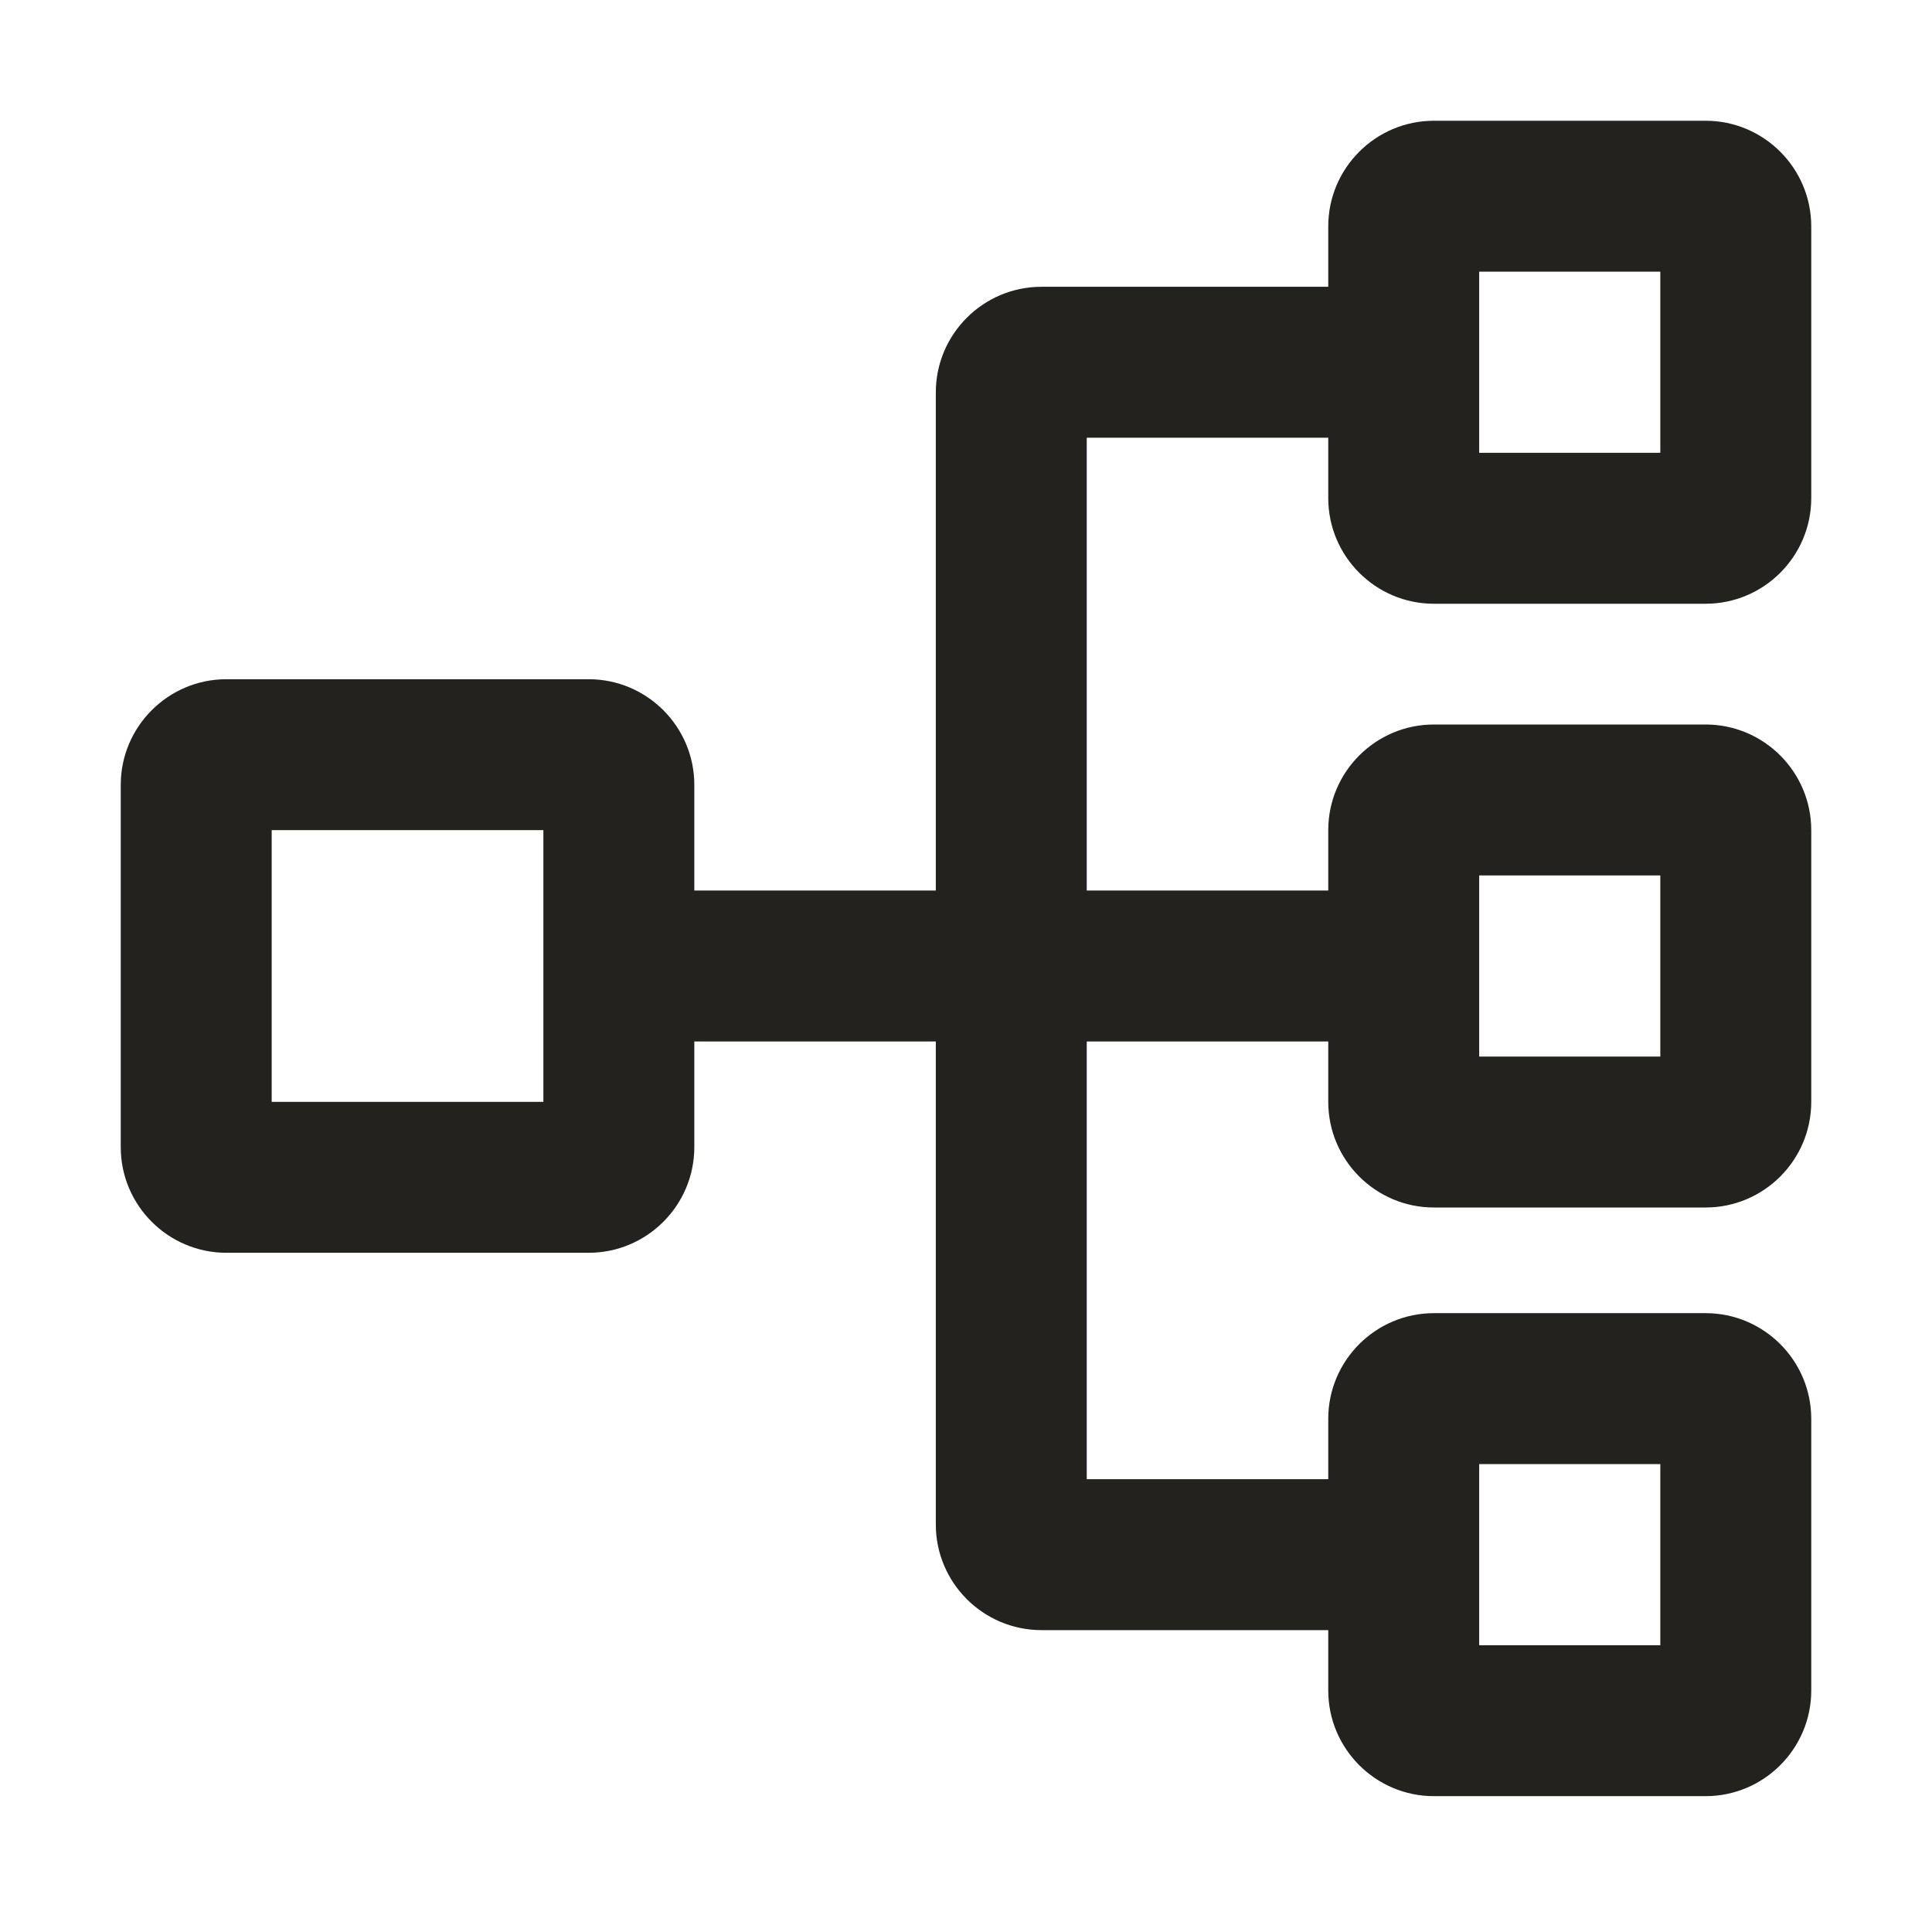 <svg width="128" height="128" fill="none" xmlns="http://www.w3.org/2000/svg"><title>SmartHR組織図</title><path d="M95 40h18c3.86 0 7-3.14 7-7V15c0-3.86-3.14-7-7-7H95c-3.86 0-7 3.14-7 7v4H69c-3.86 0-7 3.14-7 7v33H46v-7c0-3.86-3.14-7-7-7H15c-3.86 0-7 3.14-7 7v24c0 3.86 3.14 7 7 7h24c3.86 0 7-3.14 7-7v-7h16v32c0 3.86 3.14 7 7 7h19v4c0 3.86 3.14 7 7 7h18c3.86 0 7-3.14 7-7V94c0-3.86-3.14-7-7-7H95c-3.86 0-7 3.14-7 7v4H72V69h16v4c0 3.86 3.14 7 7 7h18c3.86 0 7-3.14 7-7V55c0-3.86-3.14-7-7-7H95c-3.86 0-7 3.14-7 7v4H72V29h16v4c0 3.86 3.14 7 7 7Zm3-22h12v12H98V18ZM36 73H18V55h18v18Zm62 24h12v12H98V97Zm0-39h12v12H98V58Z" fill="#23221F"/></svg>